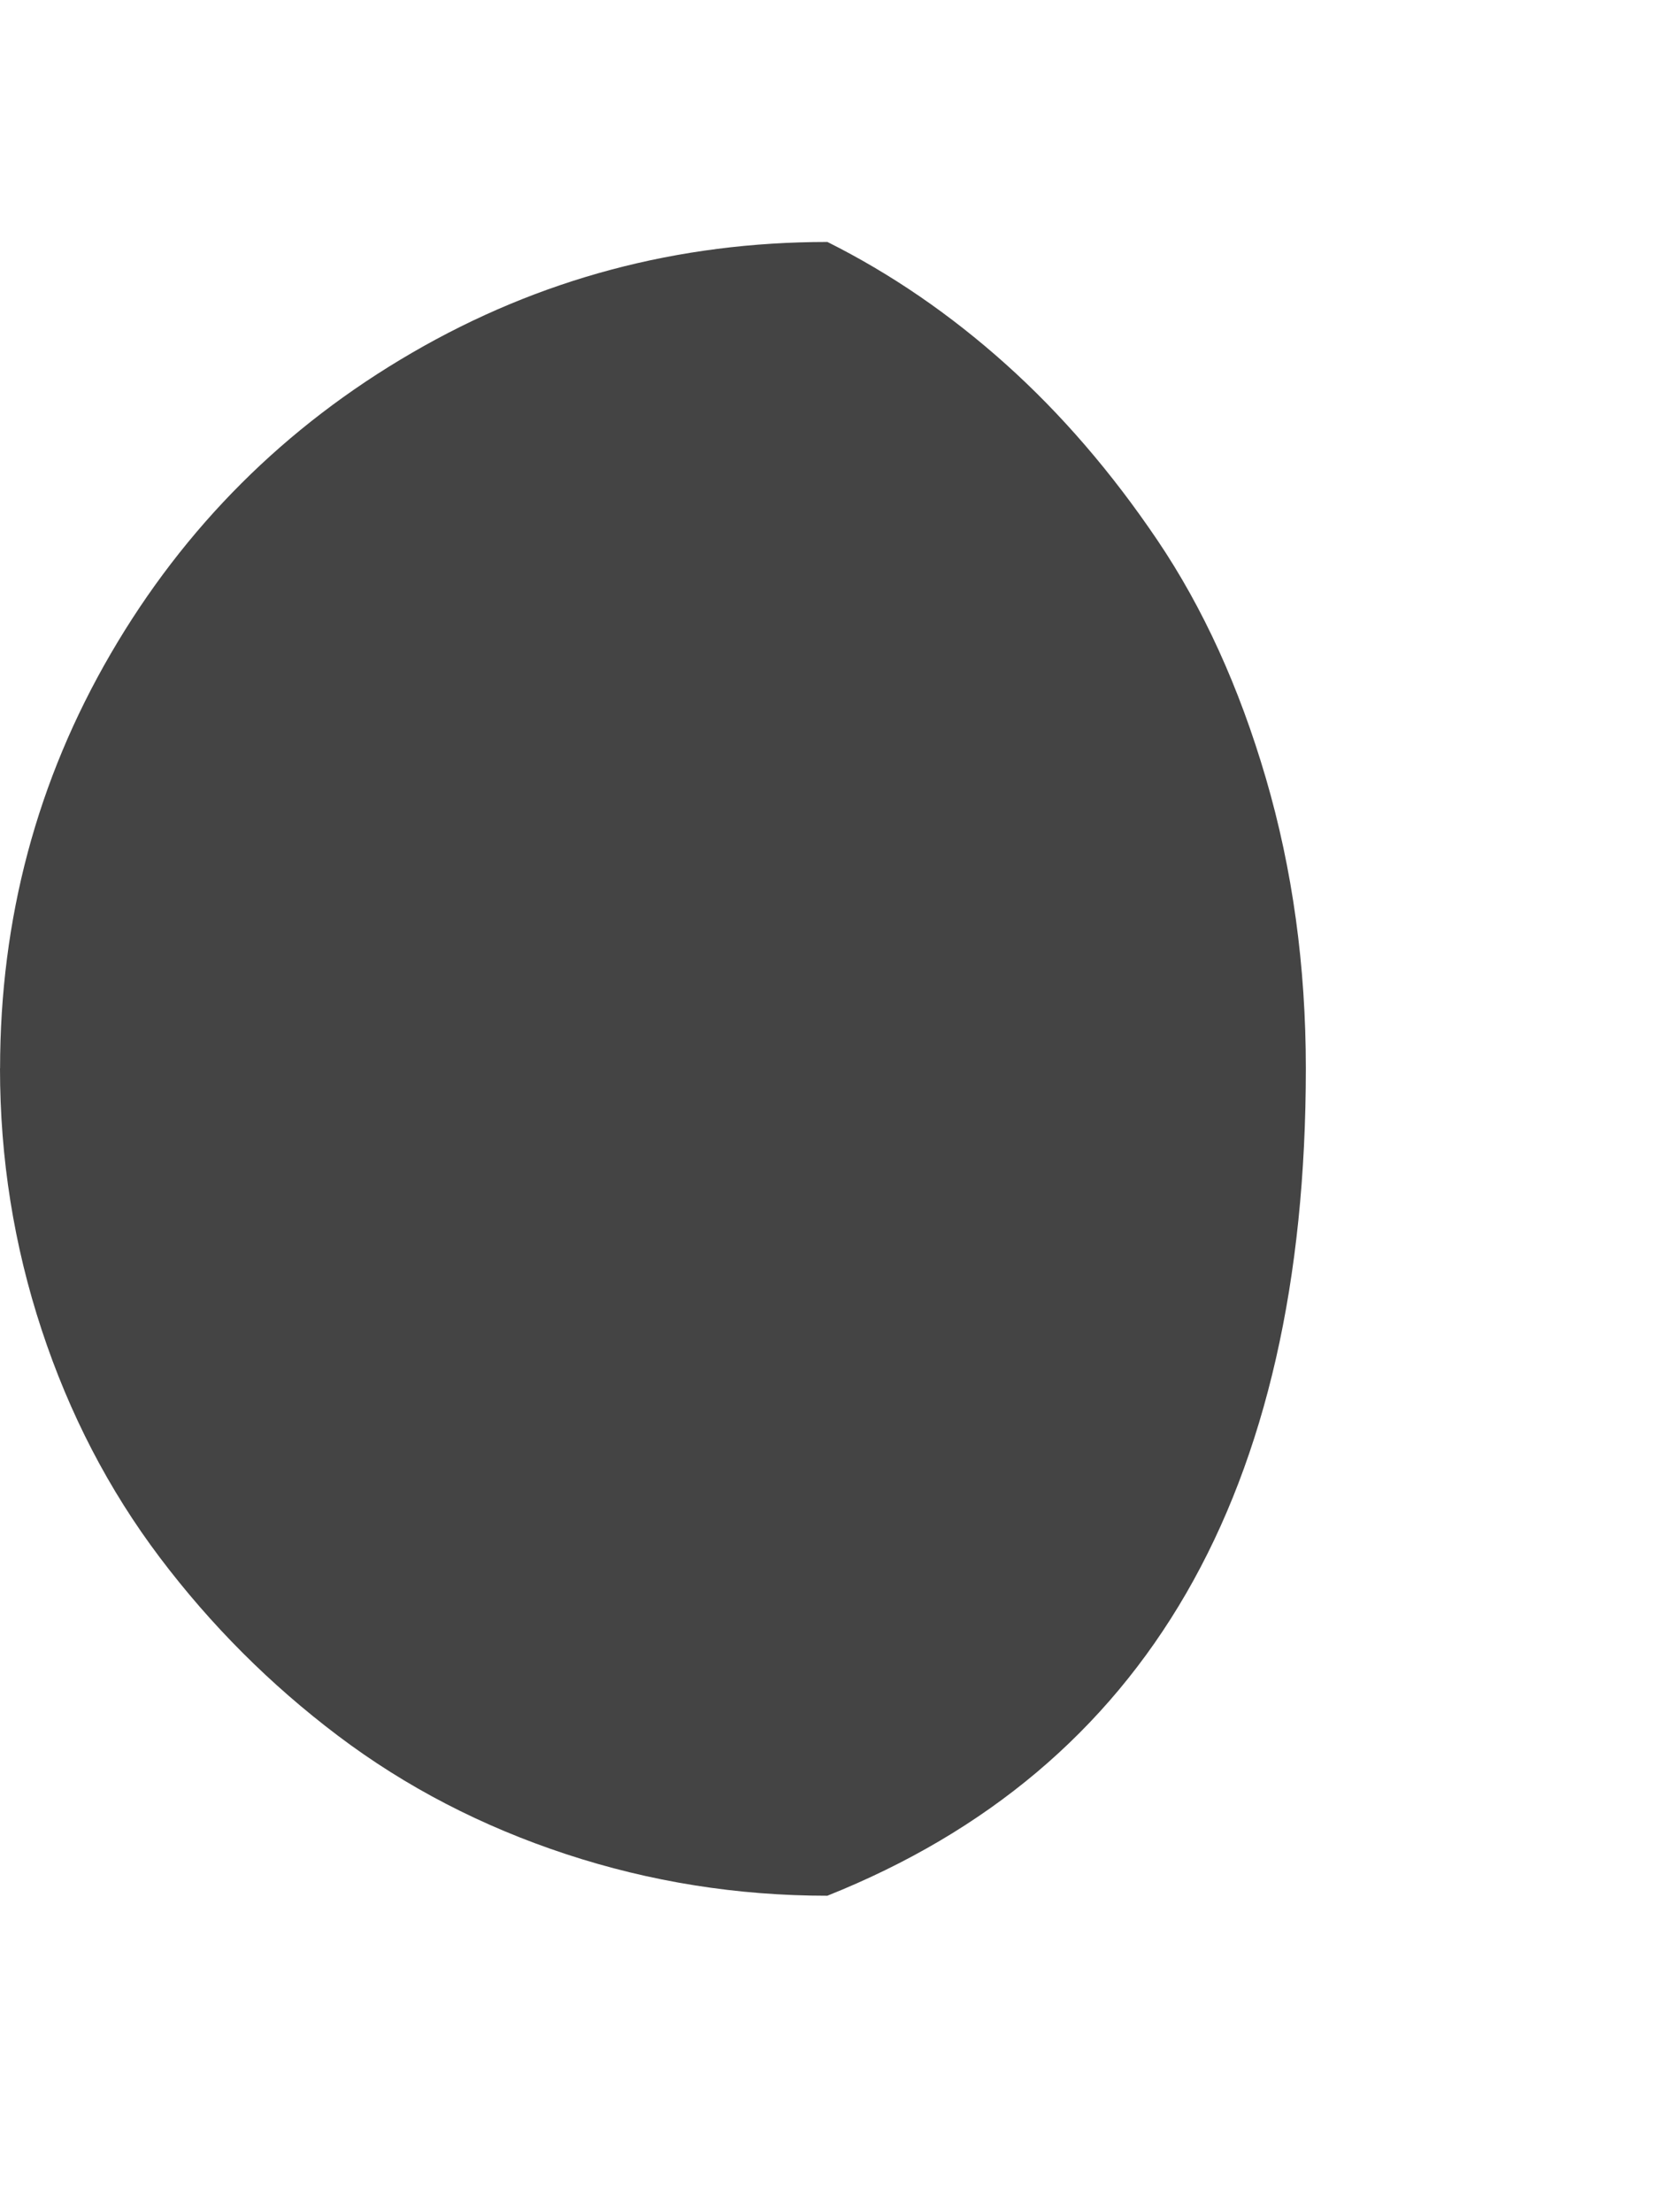 <?xml version="1.0" encoding="utf-8"?>
<!-- Generated by IcoMoon.io -->
<!DOCTYPE svg PUBLIC "-//W3C//DTD SVG 1.1//EN" "http://www.w3.org/Graphics/SVG/1.1/DTD/svg11.dtd">
<svg version="1.1" xmlns="http://www.w3.org/2000/svg" xmlns:xlink="http://www.w3.org/1999/xlink" width="24" height="32" viewBox="0 0 24 32">
<path fill="#444444" d="M0 15.453q0 1.953 0.602 3.781t1.711 3.297 2.578 2.578 3.297 1.711 3.781 0.602q6.922-2.766 6.922-11.969 0-2.219-0.578-4.195t-1.57-3.445-2.195-2.547-2.578-1.766q-3.25 0-6.008 1.602t-4.359 4.352-1.602 6z"></path>
</svg>
